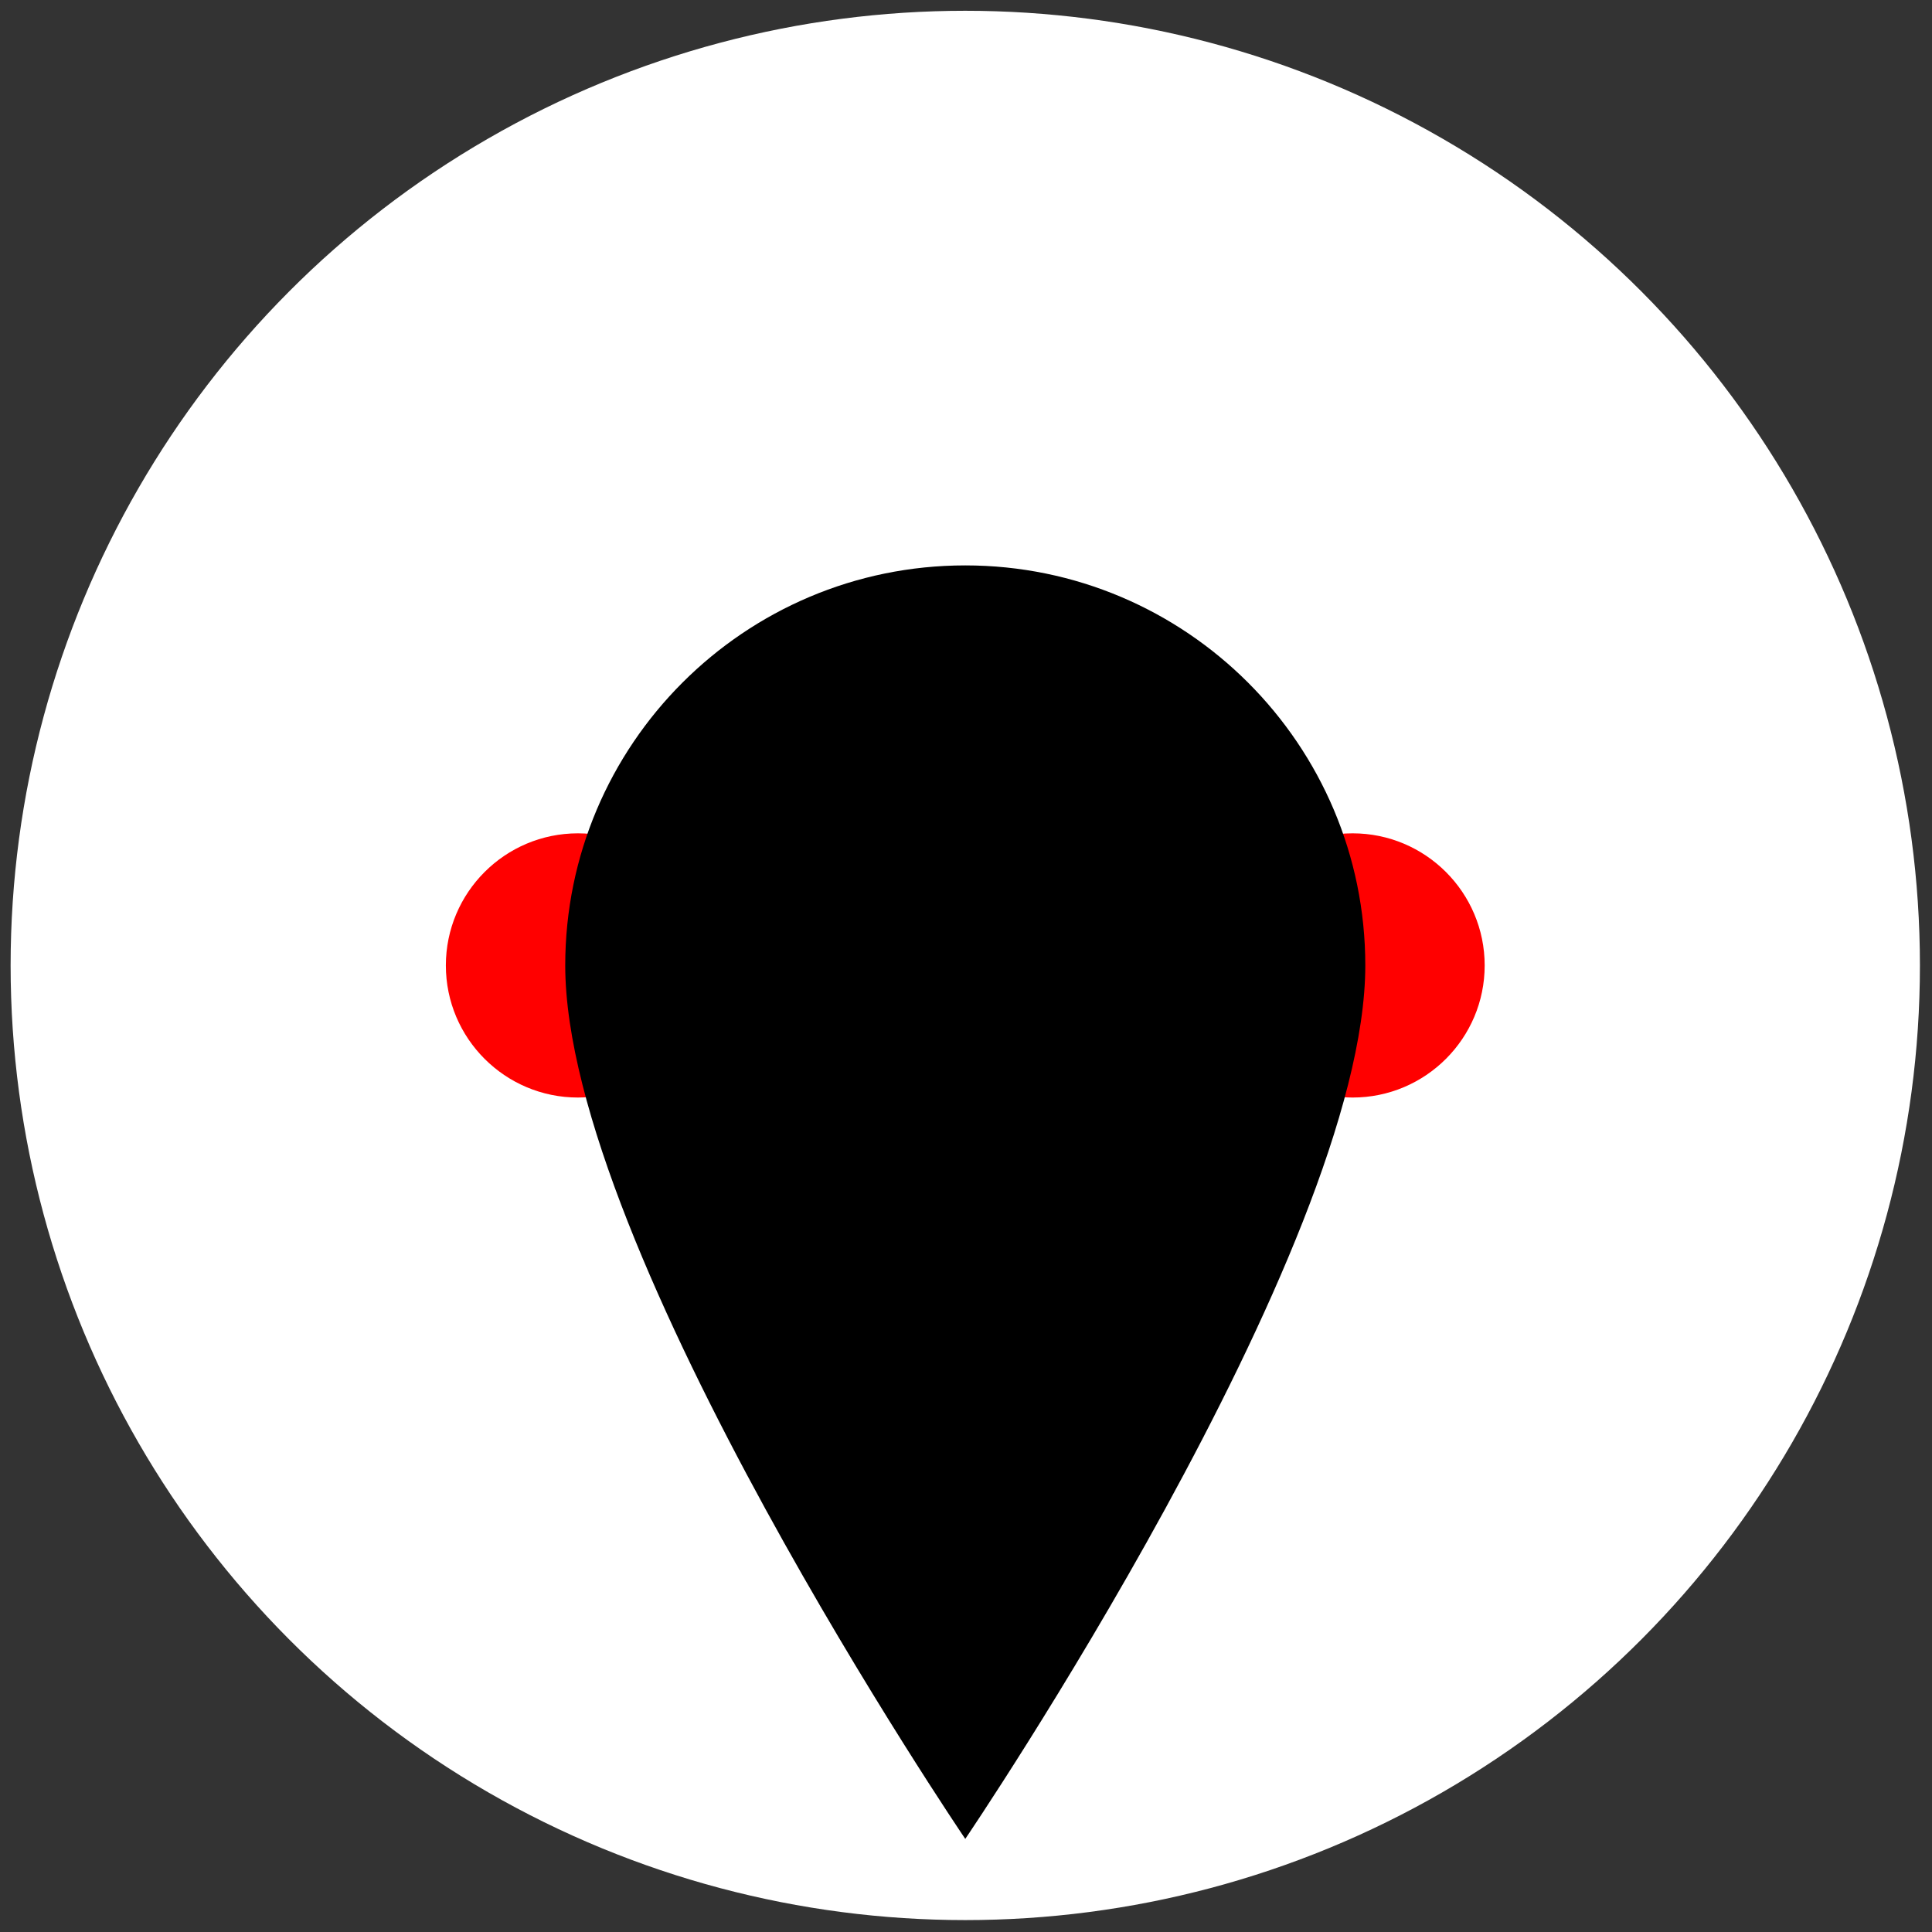<?xml version="1.0" encoding="UTF-8" standalone="no"?><!DOCTYPE svg PUBLIC "-//W3C//DTD SVG 1.1//EN" "http://www.w3.org/Graphics/SVG/1.1/DTD/svg11.dtd"><svg width="100%" height="100%" viewBox="0 0 867 867" version="1.1" xmlns="http://www.w3.org/2000/svg" xmlns:xlink="http://www.w3.org/1999/xlink" xml:space="preserve" xmlns:serif="http://www.serif.com/" style="fill-rule:evenodd;clip-rule:evenodd;stroke-linejoin:round;stroke-miterlimit:2;"><rect x="0" y="0" width="867" height="867" fill="#333333" stroke="none"/><rect id="Suits" x="0.094" y="0.168" width="866.156" height="866.156" style="fill:none;"/><g id="ALL"><g id="Crows"><circle cx="433.172" cy="433.246" r="428.409" style="fill:#fff;"/><path d="M200.085,433.246c-0,-32.72 26.564,-59.284 59.283,-59.284c32.72,0 59.284,26.564 59.284,59.284c0,32.719 -26.564,59.283 -59.284,59.283c-32.719,0 -59.283,-26.564 -59.283,-59.283Z" style="fill:#f00;"/><path d="M666.258,433.246c0,32.719 -26.564,59.283 -59.283,59.283c-32.72,0 -59.284,-26.564 -59.284,-59.283c0,-32.72 26.564,-59.284 59.284,-59.284c32.719,0 59.283,26.564 59.283,59.284Z" style="fill:#f00;"/><path d="M433.172,825.219c-0,0 -179.516,-264.504 -179.516,-391.973c-0,-99.078 80.438,-179.516 179.516,-179.516c99.077,-0 179.516,80.438 179.516,179.516c-0,127.469 -179.516,391.973 -179.516,391.973Z"/></g></g></svg>